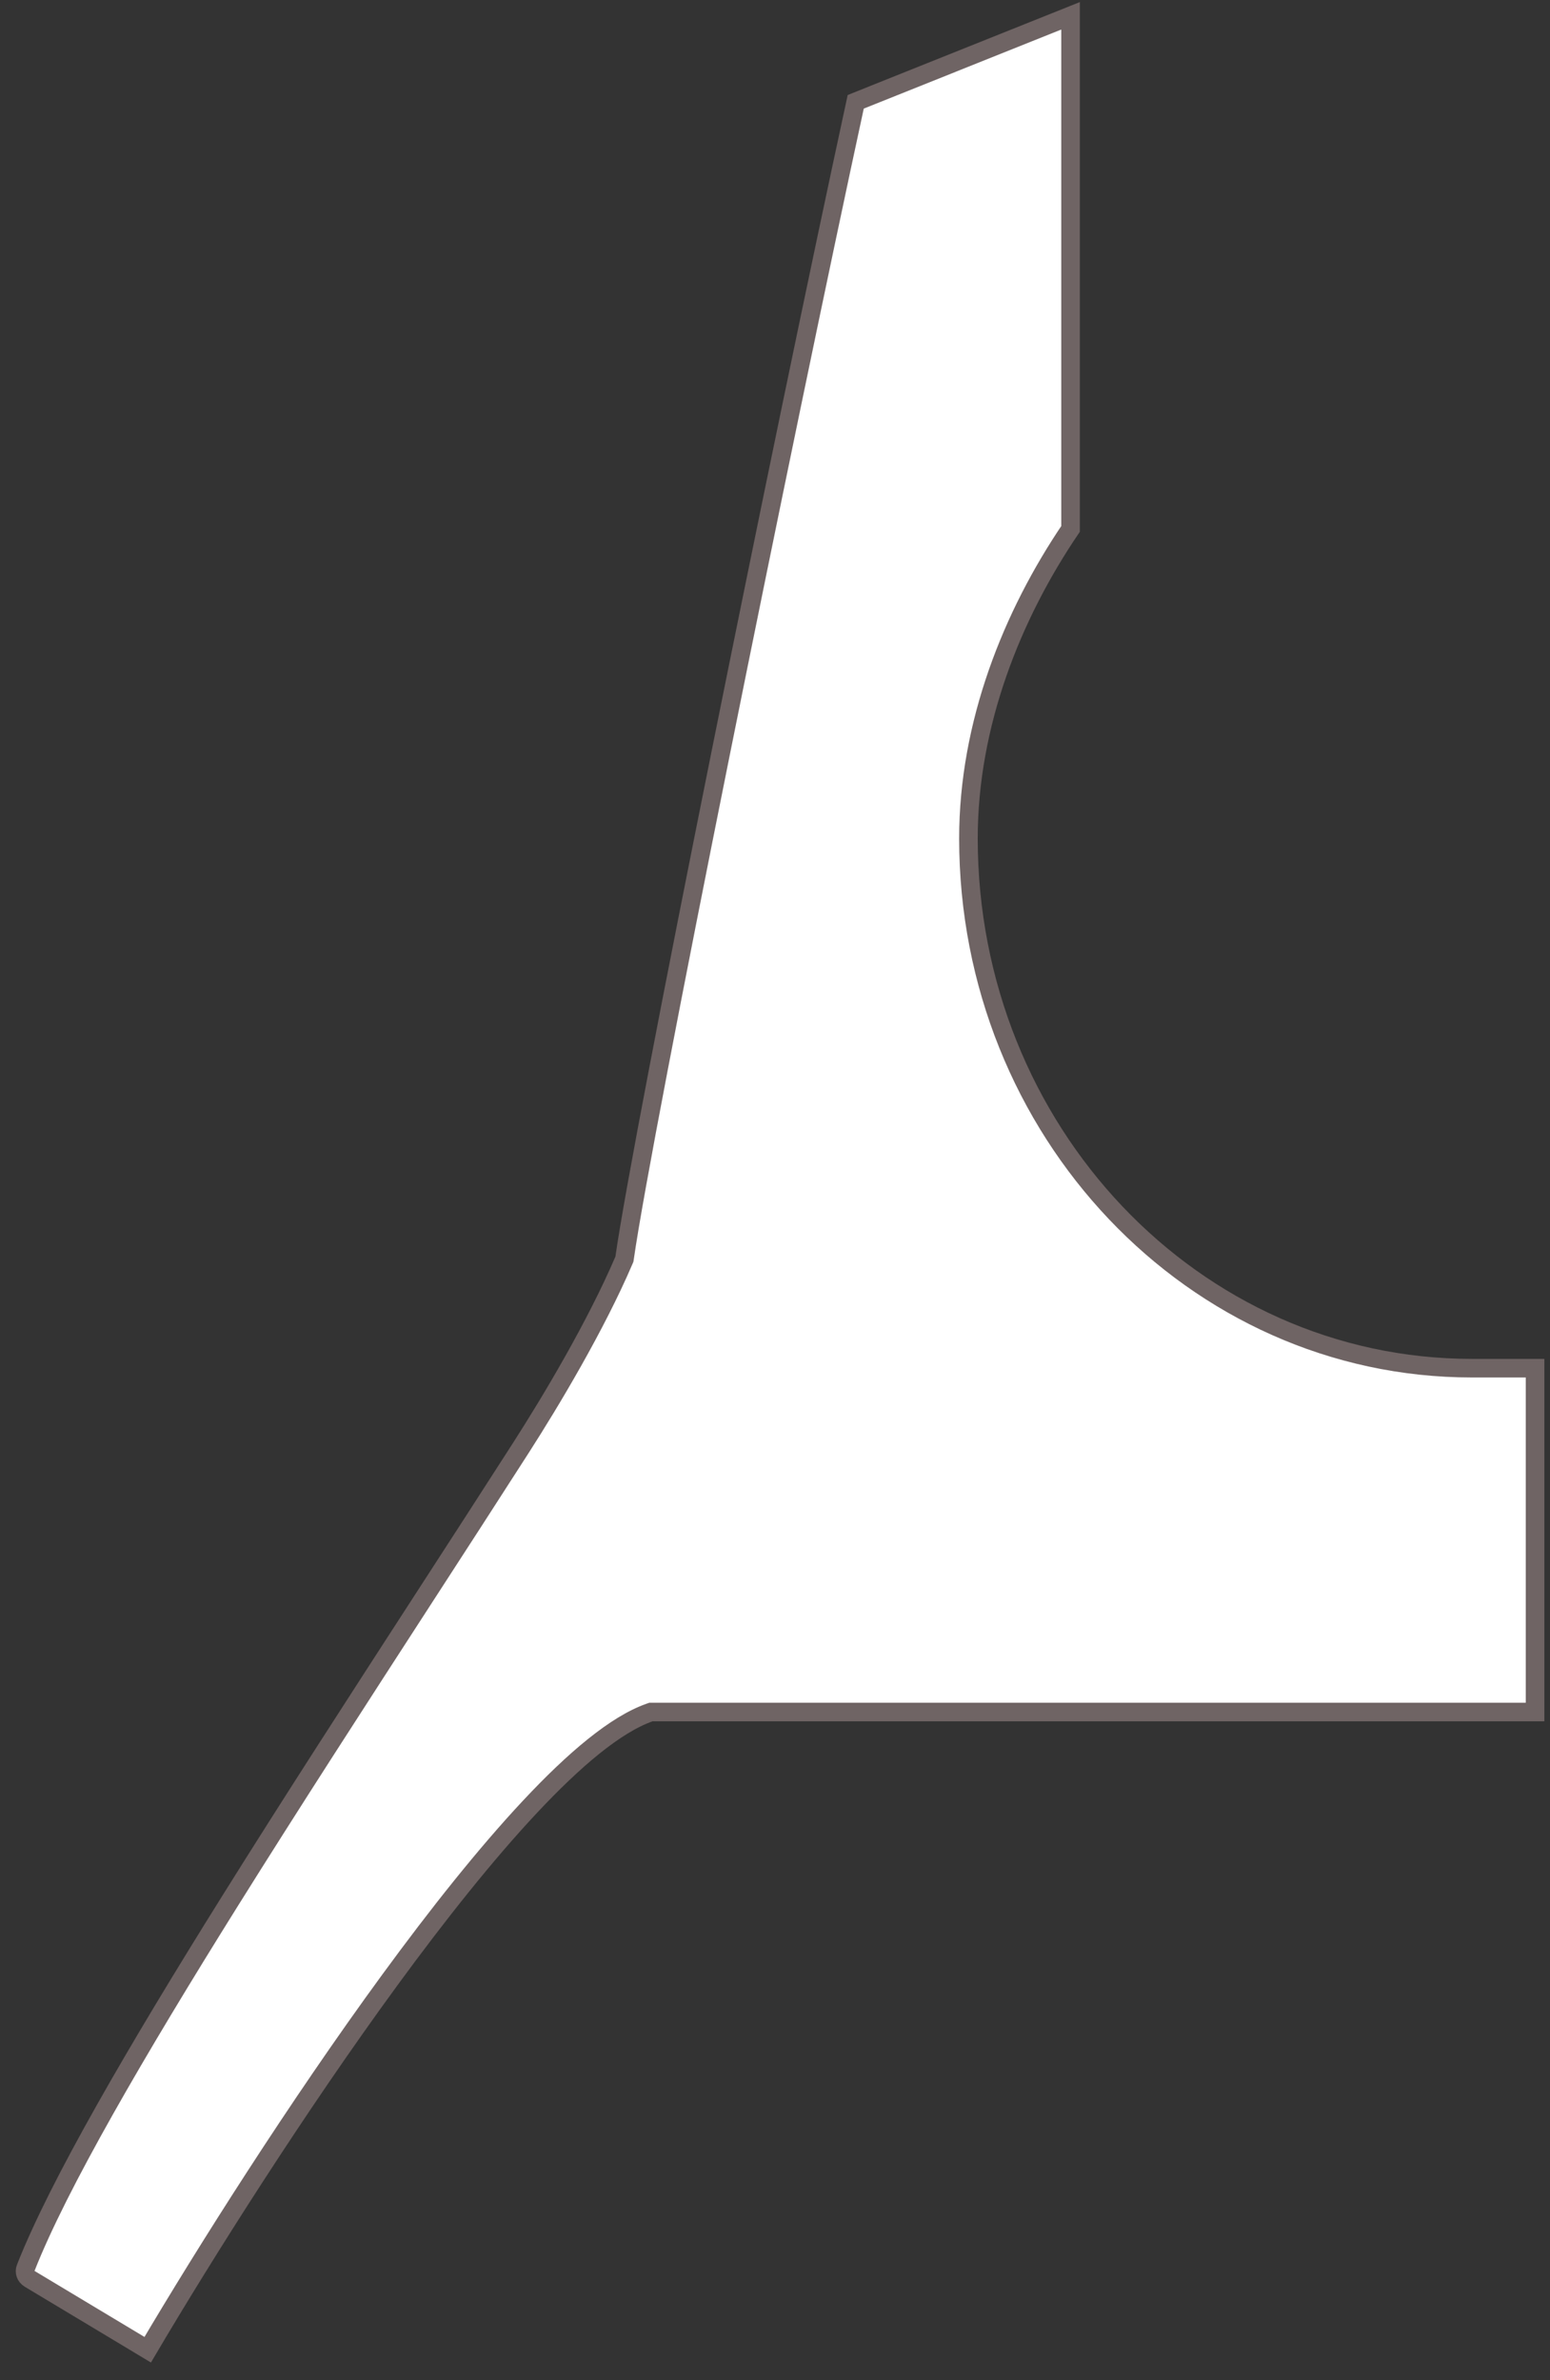 <svg width="86" height="132" viewBox="0 0 86 132" fill="none" xmlns="http://www.w3.org/2000/svg">
<rect x="0" y="0" width="86" height="132" fill="#333333" stroke="none"/>
<path d="M1.636 126.377L8.195 130.314C11.399 124.891 16.474 116.856 21.63 109.807C24.279 106.185 26.957 102.813 29.419 100.188C31.859 97.584 34.152 95.64 36.035 94.976L36.118 94.947H36.206H85.171V75.878H81.667C66.215 75.878 53.733 62.7 53.733 46.501C53.733 40.142 56.158 34.115 59.398 29.333V0.877L47.479 5.646C43.507 23.974 35.677 62.607 34.655 69.766L34.645 69.833L34.618 69.896C33.055 73.543 30.571 77.695 28.913 80.279C27.209 82.935 25.399 85.729 23.55 88.582C19.934 94.164 16.169 99.977 12.751 105.446C7.579 113.722 3.239 121.159 1.422 125.788C1.339 125.998 1.42 126.247 1.636 126.377Z" fill="white" stroke="#6F6464" stroke-width="1.031"/>
</svg>
